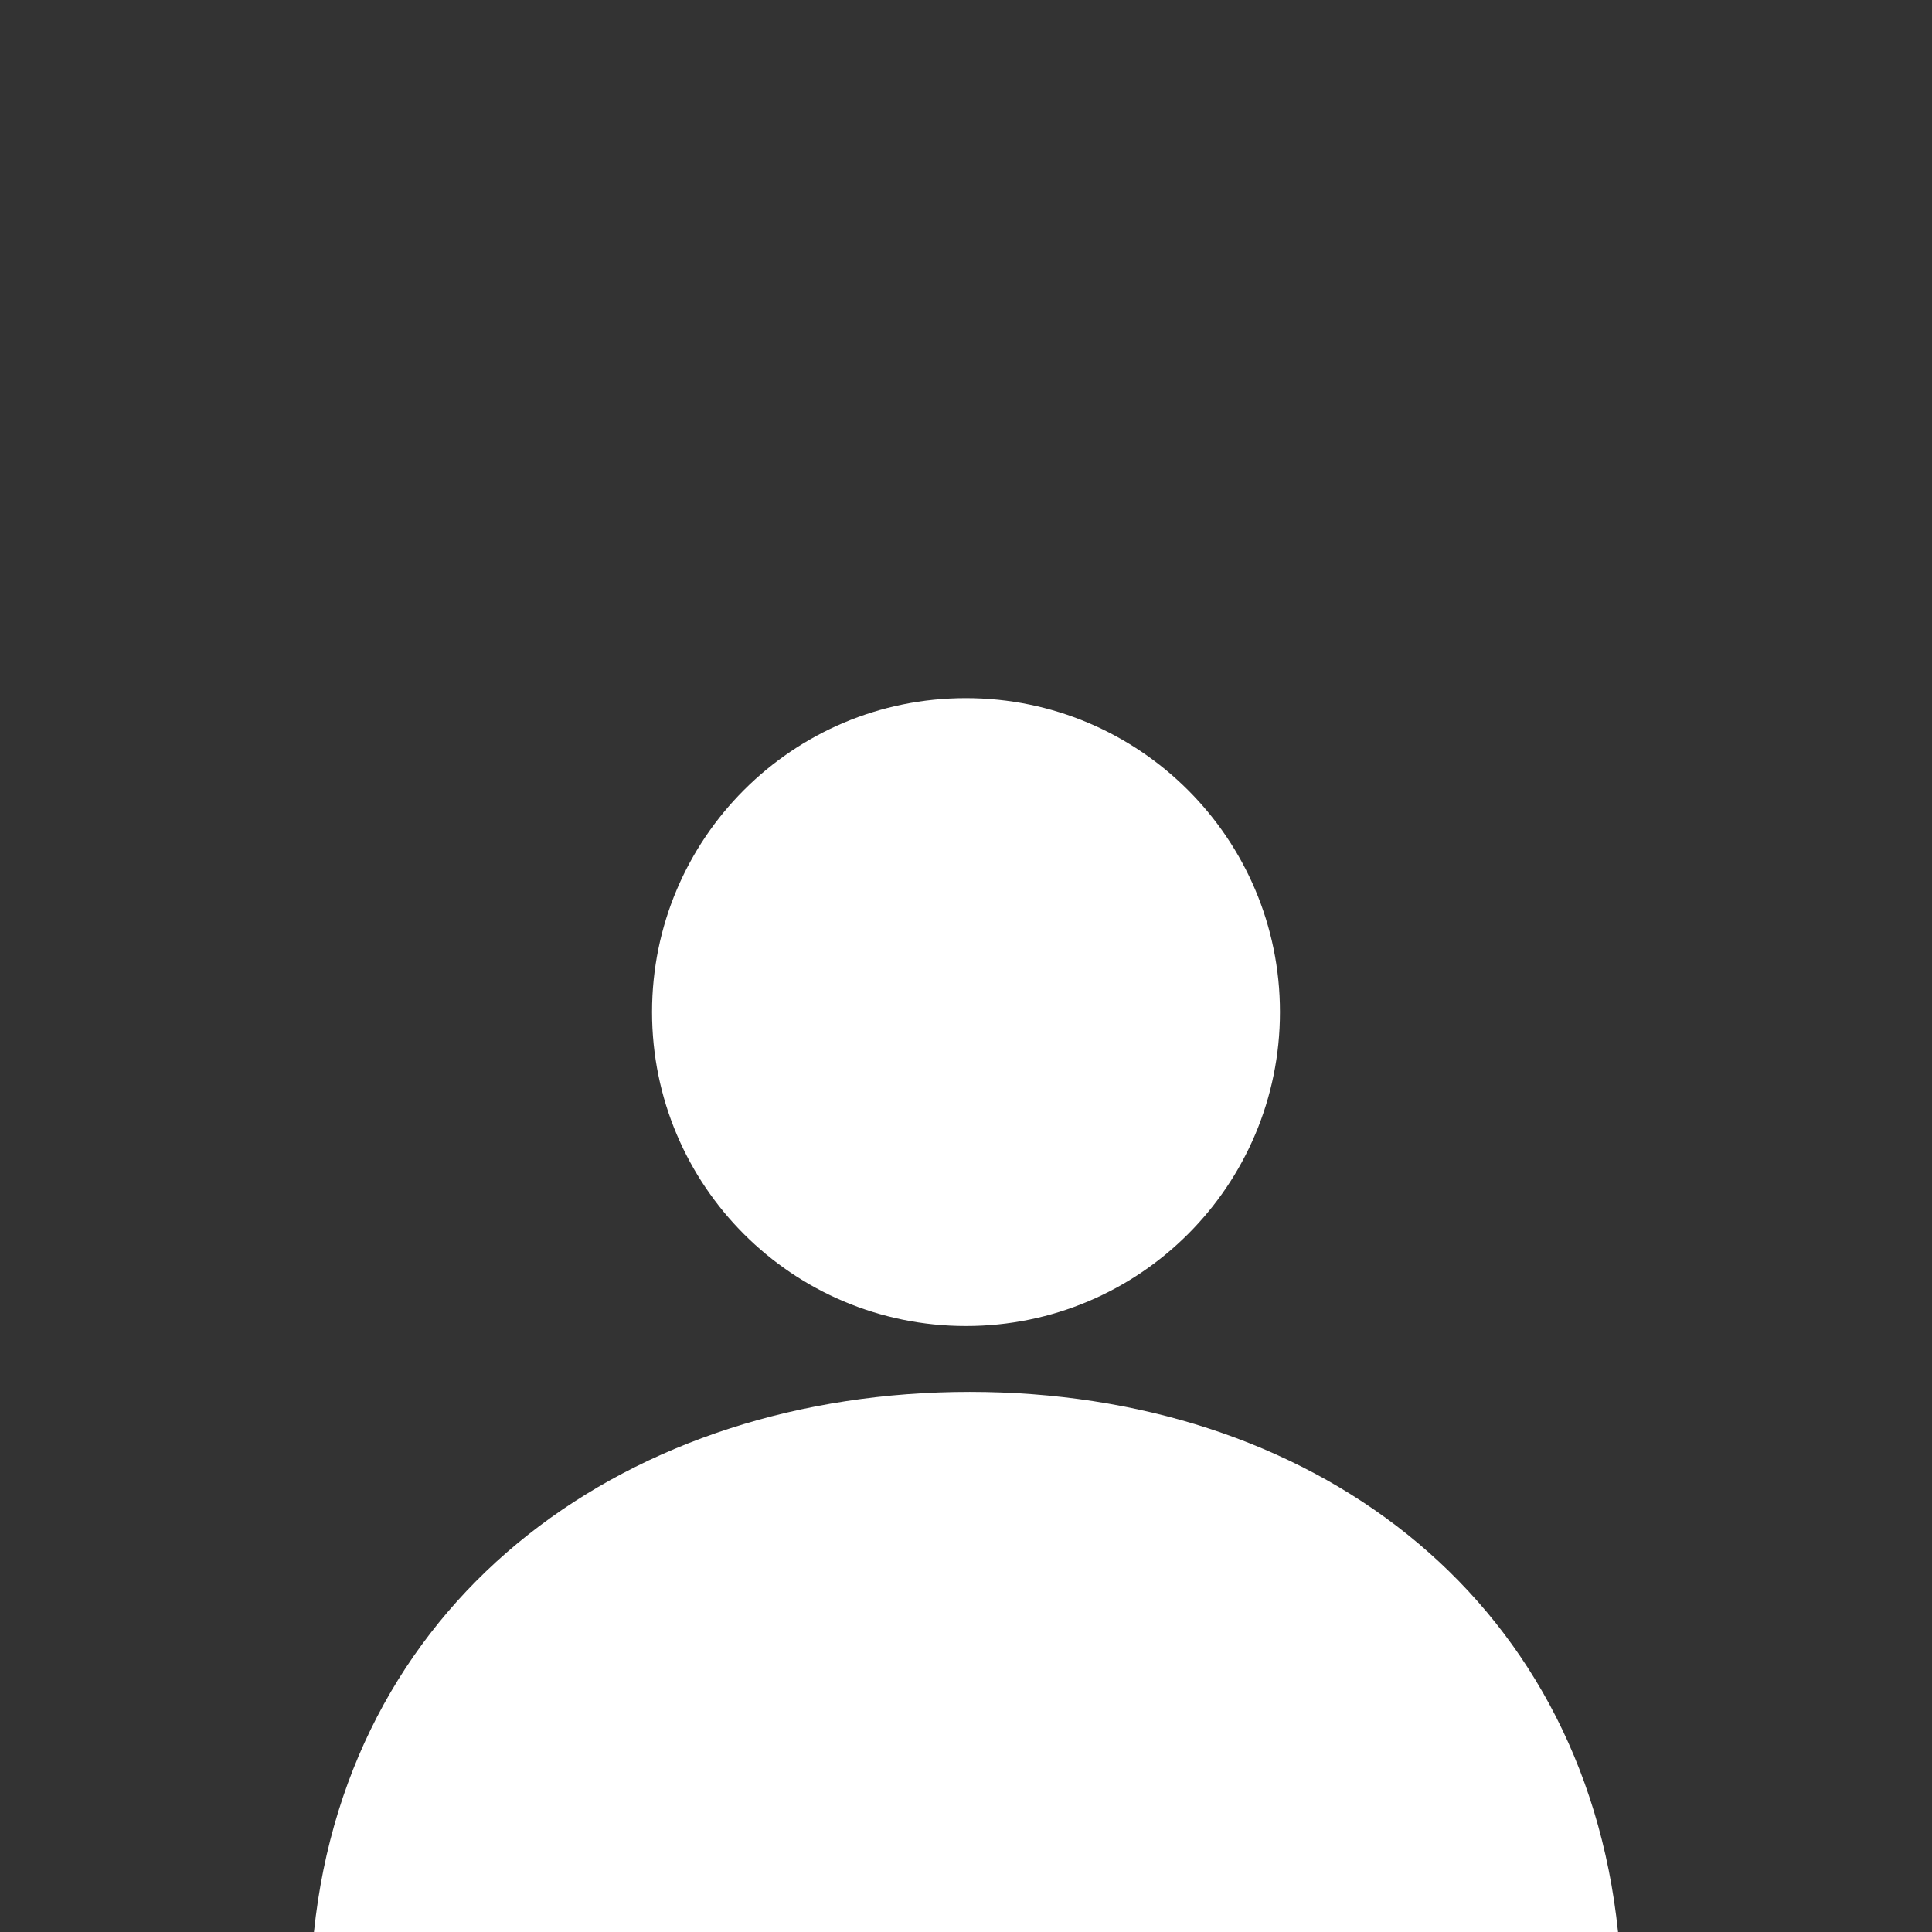 <?xml version="1.0" encoding="UTF-8" standalone="no"?>
<svg
   width="80px"
   height="80px"
   viewBox="0 0 80 80"
   version="1.1"
   id="svg26"
   xmlns="http://www.w3.org/2000/svg"
   xmlns:svg="http://www.w3.org/2000/svg"
   xmlns:rdf="http://www.w3.org/1999/02/22-rdf-syntax-ns#"
   xmlns:cc="http://creativecommons.org/ns#"
   xmlns:dc="http://purl.org/dc/elements/1.1/">
  <rect x="0" y="0" width="80" height="80" fill="#333333" stroke="none"/>
  <!-- Generator: Sketch 3.8.2 (29753) - http://www.bohemiancoding.com/sketch -->
  <title
     id="title16">basic</title>
  <desc
     id="desc18">Created with Sketch.</desc>
  <defs
     id="defs20" />
  <g
     id="Page-1"
     stroke="none"
     stroke-width="1"
     fill="none"
     fill-rule="evenodd">
    <g
       id="basic"
       fill="#FFFFFF">
      <path
         d="M 39.998,28.908 C 32.818,28.902 27,34.725 27,41.907 27,49.097 32.818,54.908 39.998,54.908 47.177,54.908 53,49.097 53,41.904 53,34.725 47.177,28.908 39.998,28.908 Z"
         id="head"
         style="stroke-width:0.929" />
      <path
         d="M 40.156,57.635 C 54.179,57.635 65.537,65.944 67,80 H 13 C 14.46,65.947 26.141,57.635 40.156,57.635 Z"
         id="body" />
    </g>
  </g>
</svg>
